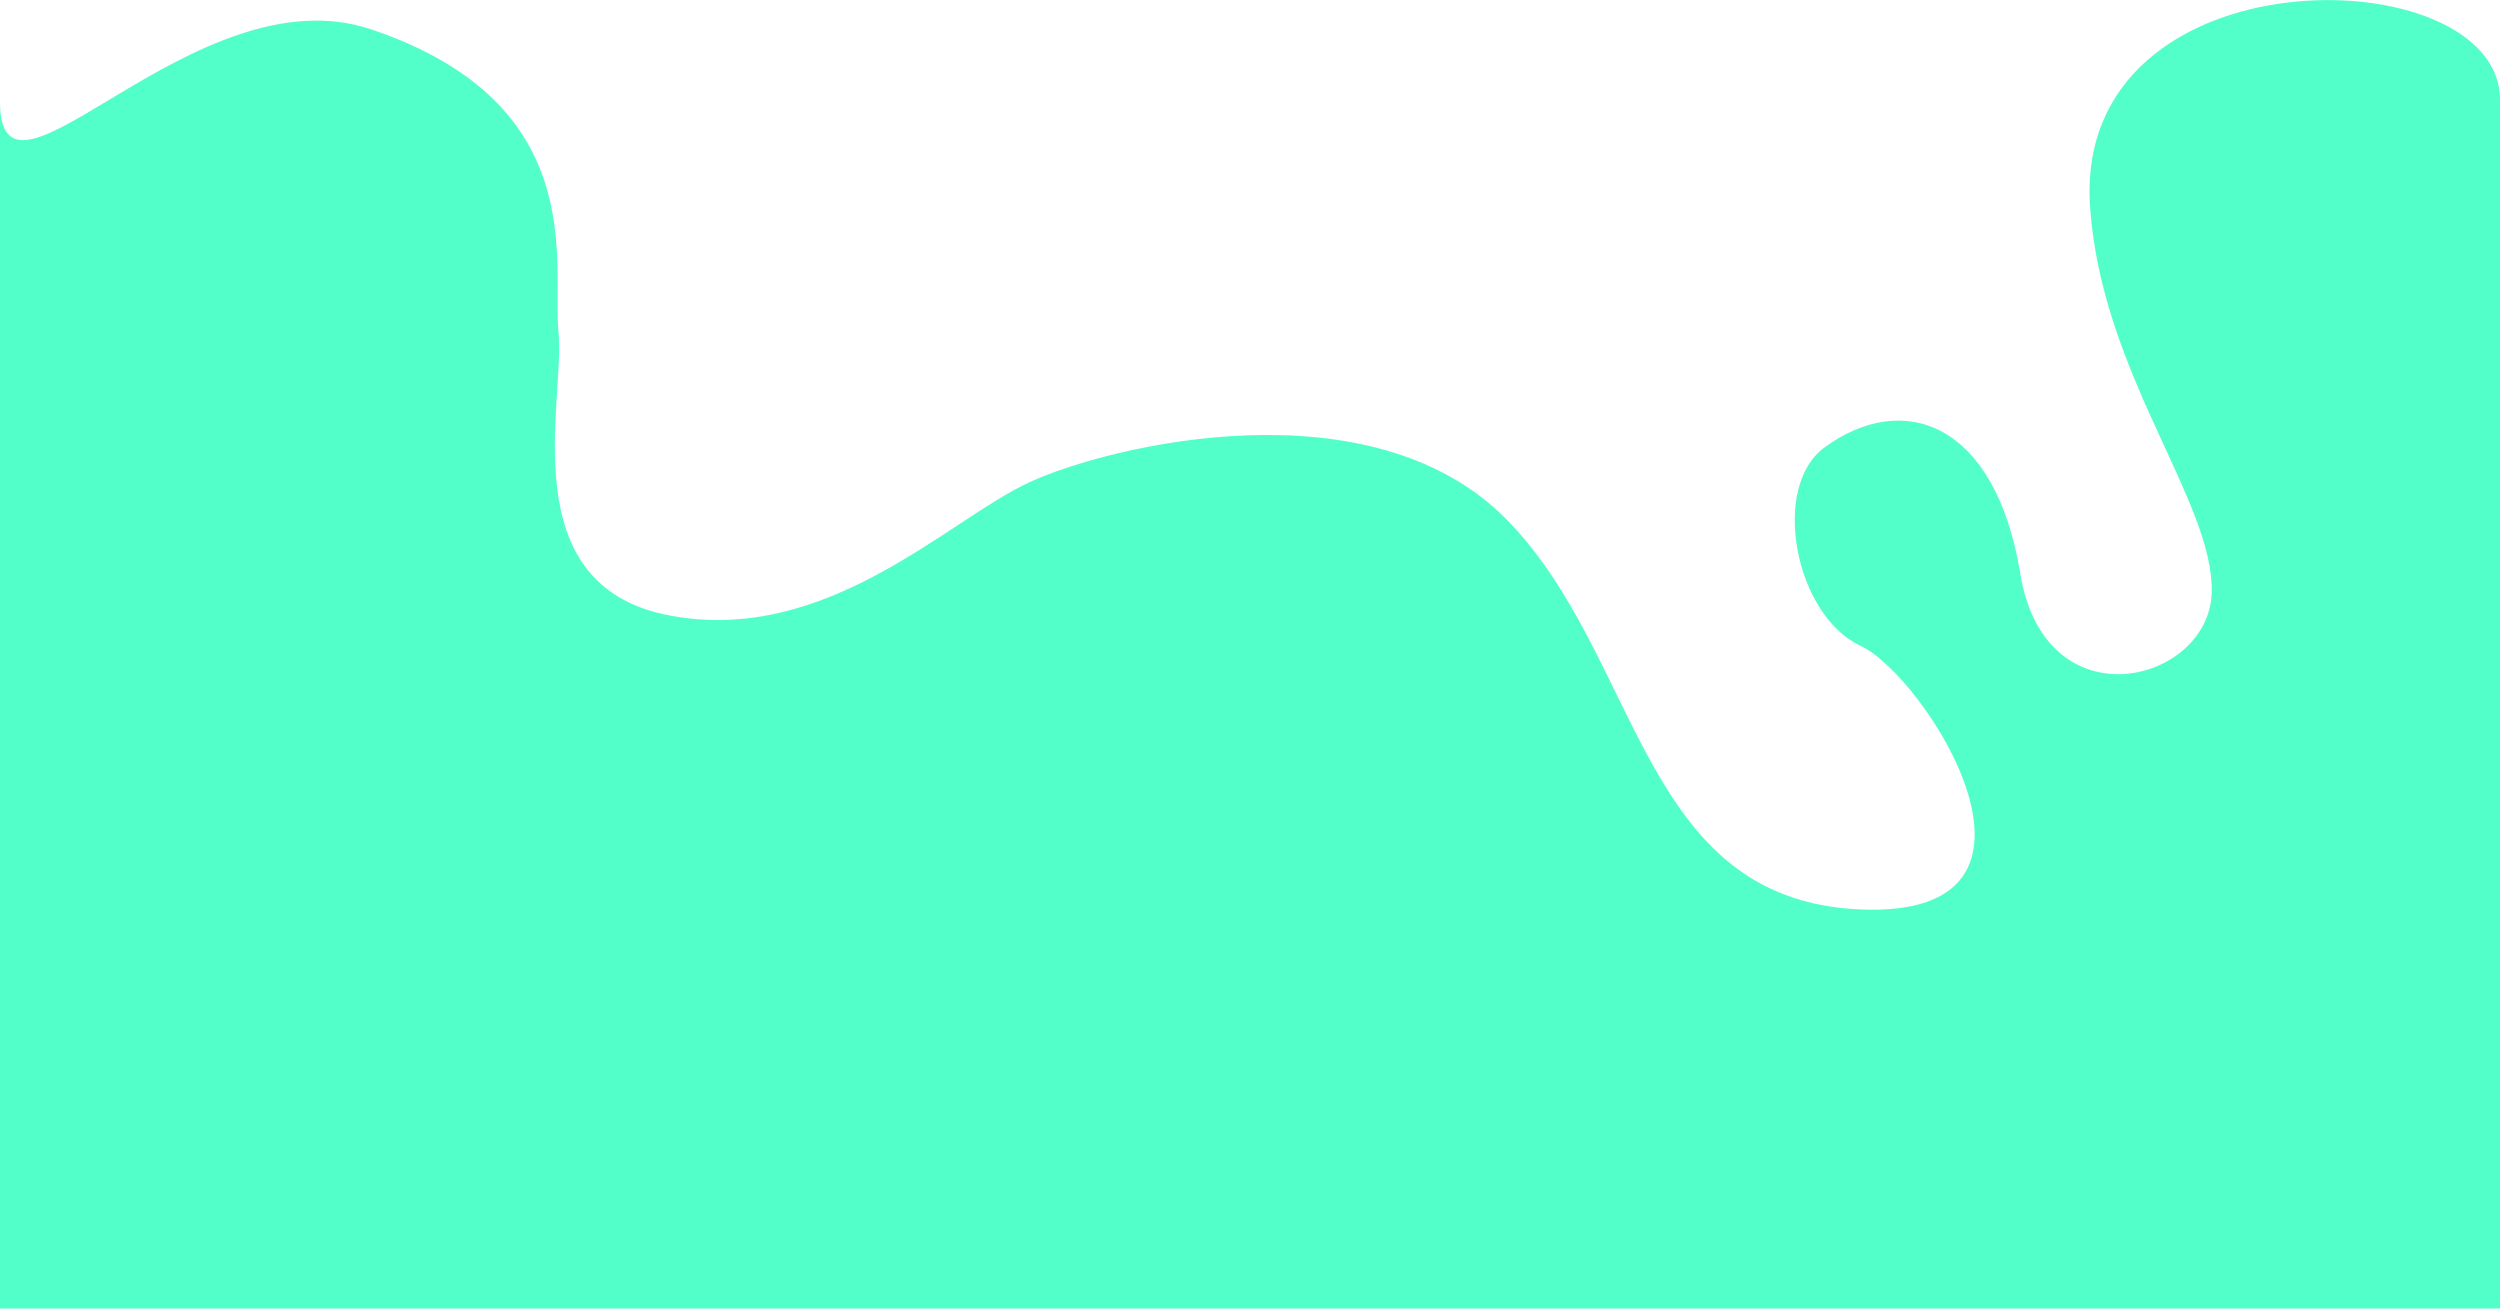 <svg width="2220" height="1162" viewBox="0 0 2220 1162" fill="none" xmlns="http://www.w3.org/2000/svg">
<path d="M330.001 26.185C173.201 -26.875 0.001 209.5 0.001 90.5V1162H2220V88.499C2220 -39 1840 -46.108 1856 183.957C1866.33 332.529 1966 445.111 1964 525.944C1962 606.778 1816 644.086 1794 509.363C1772 374.641 1690 346.055 1620 397.44C1572 432.675 1594 546.421 1652 573.366C1710 600.31 1848 815.866 1652 807.576C1456 799.285 1458 583.729 1338 461.442C1218 339.156 986.001 395.117 914.001 428.28C842.001 461.442 734.001 573.366 594.001 546.421C454.001 519.477 502.001 355.737 496.001 295.63C490.001 235.523 526.001 92.51 330.001 26.185Z" fill="#53FFC8"/>
</svg>
